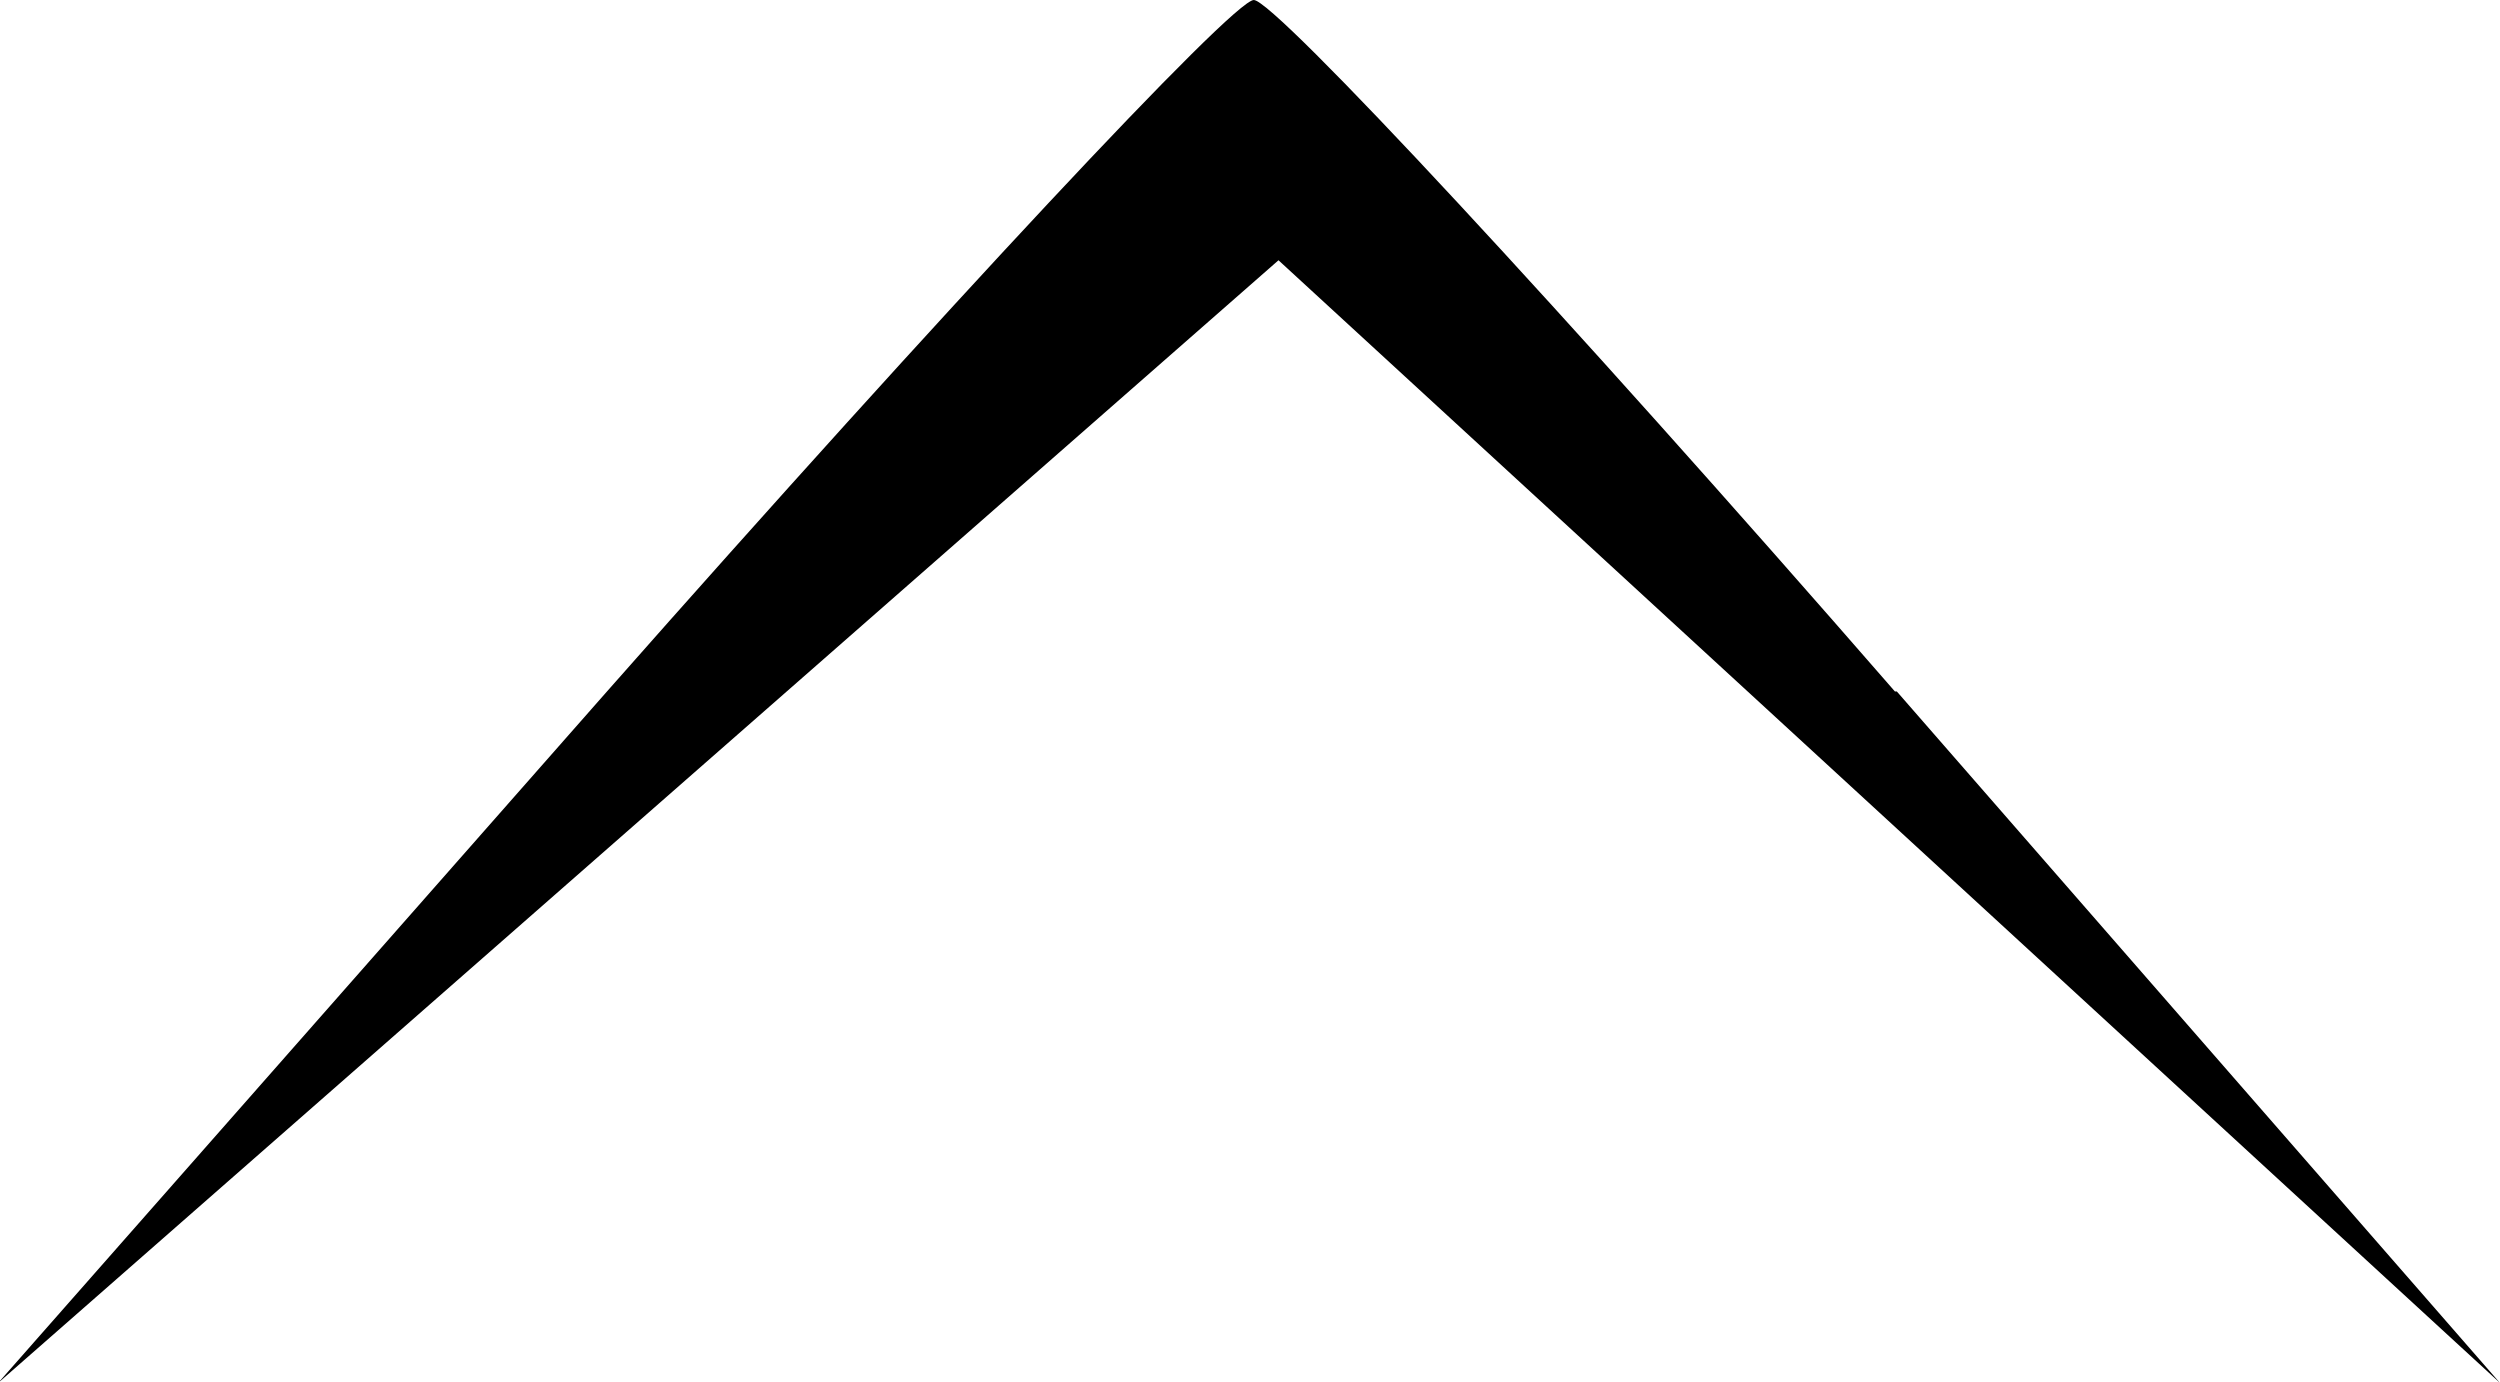 <?xml version="1.0" encoding="UTF-8" standalone="no"?>
<!-- Created with Inkscape (http://www.inkscape.org/) -->

<svg
   xmlns:dc="http://purl.org/dc/elements/1.1/"
   xmlns:cc="http://creativecommons.org/ns#"
   xmlns:rdf="http://www.w3.org/1999/02/22-rdf-syntax-ns#"
   xmlns:svg="http://www.w3.org/2000/svg"
   xmlns="http://www.w3.org/2000/svg"
   xmlns:sodipodi="http://sodipodi.sourceforge.net/DTD/sodipodi-0.dtd"
   xmlns:inkscape="http://www.inkscape.org/namespaces/inkscape"
   width="2.632mm"
   height="1.455mm"
   viewBox="0 0 2.632 1.455"
   version="1.1"
   id="svg258"
   inkscape:version="0.92.3 (unknown)"
   sodipodi:docname="up-arrow.svg">
  <defs
     id="defs252" />
  <sodipodi:namedview
     id="base"
     pagecolor="#ffffff"
     bordercolor="#666666"
     borderopacity="1.0"
     inkscape:pageopacity="0.0"
     inkscape:pageshadow="2"
     inkscape:zoom="5.6"
     inkscape:cx="26.504105"
     inkscape:cy="6.1455432"
     inkscape:document-units="mm"
     inkscape:current-layer="layer1"
     showgrid="false"
     showborder="false"
     fit-margin-top="0"
     fit-margin-left="0"
     fit-margin-right="0"
     fit-margin-bottom="0"
     inkscape:window-width="1301"
     inkscape:window-height="744"
     inkscape:window-x="65"
     inkscape:window-y="24"
     inkscape:window-maximized="1" />
  <g
     inkscape:label="Layer 1"
     inkscape:groupmode="layer"
     id="layer1"
     transform="translate(-98.821,-218.296)">
    <path
       inkscape:connector-curvature="0"
       id="path351"
       d="m 100.818,219.024 0.635,0.728 -0.643,-0.591 -0.643,-0.591 -0.674,0.591 -0.674,0.591 0.641,-0.728 c 0.353,-0.4 0.659,-0.728 0.681,-0.728 0.022,0 0.326,0.327 0.675,0.728 z"
       style="fill:#000000;stroke-width:0.265" />
  </g>
</svg>
